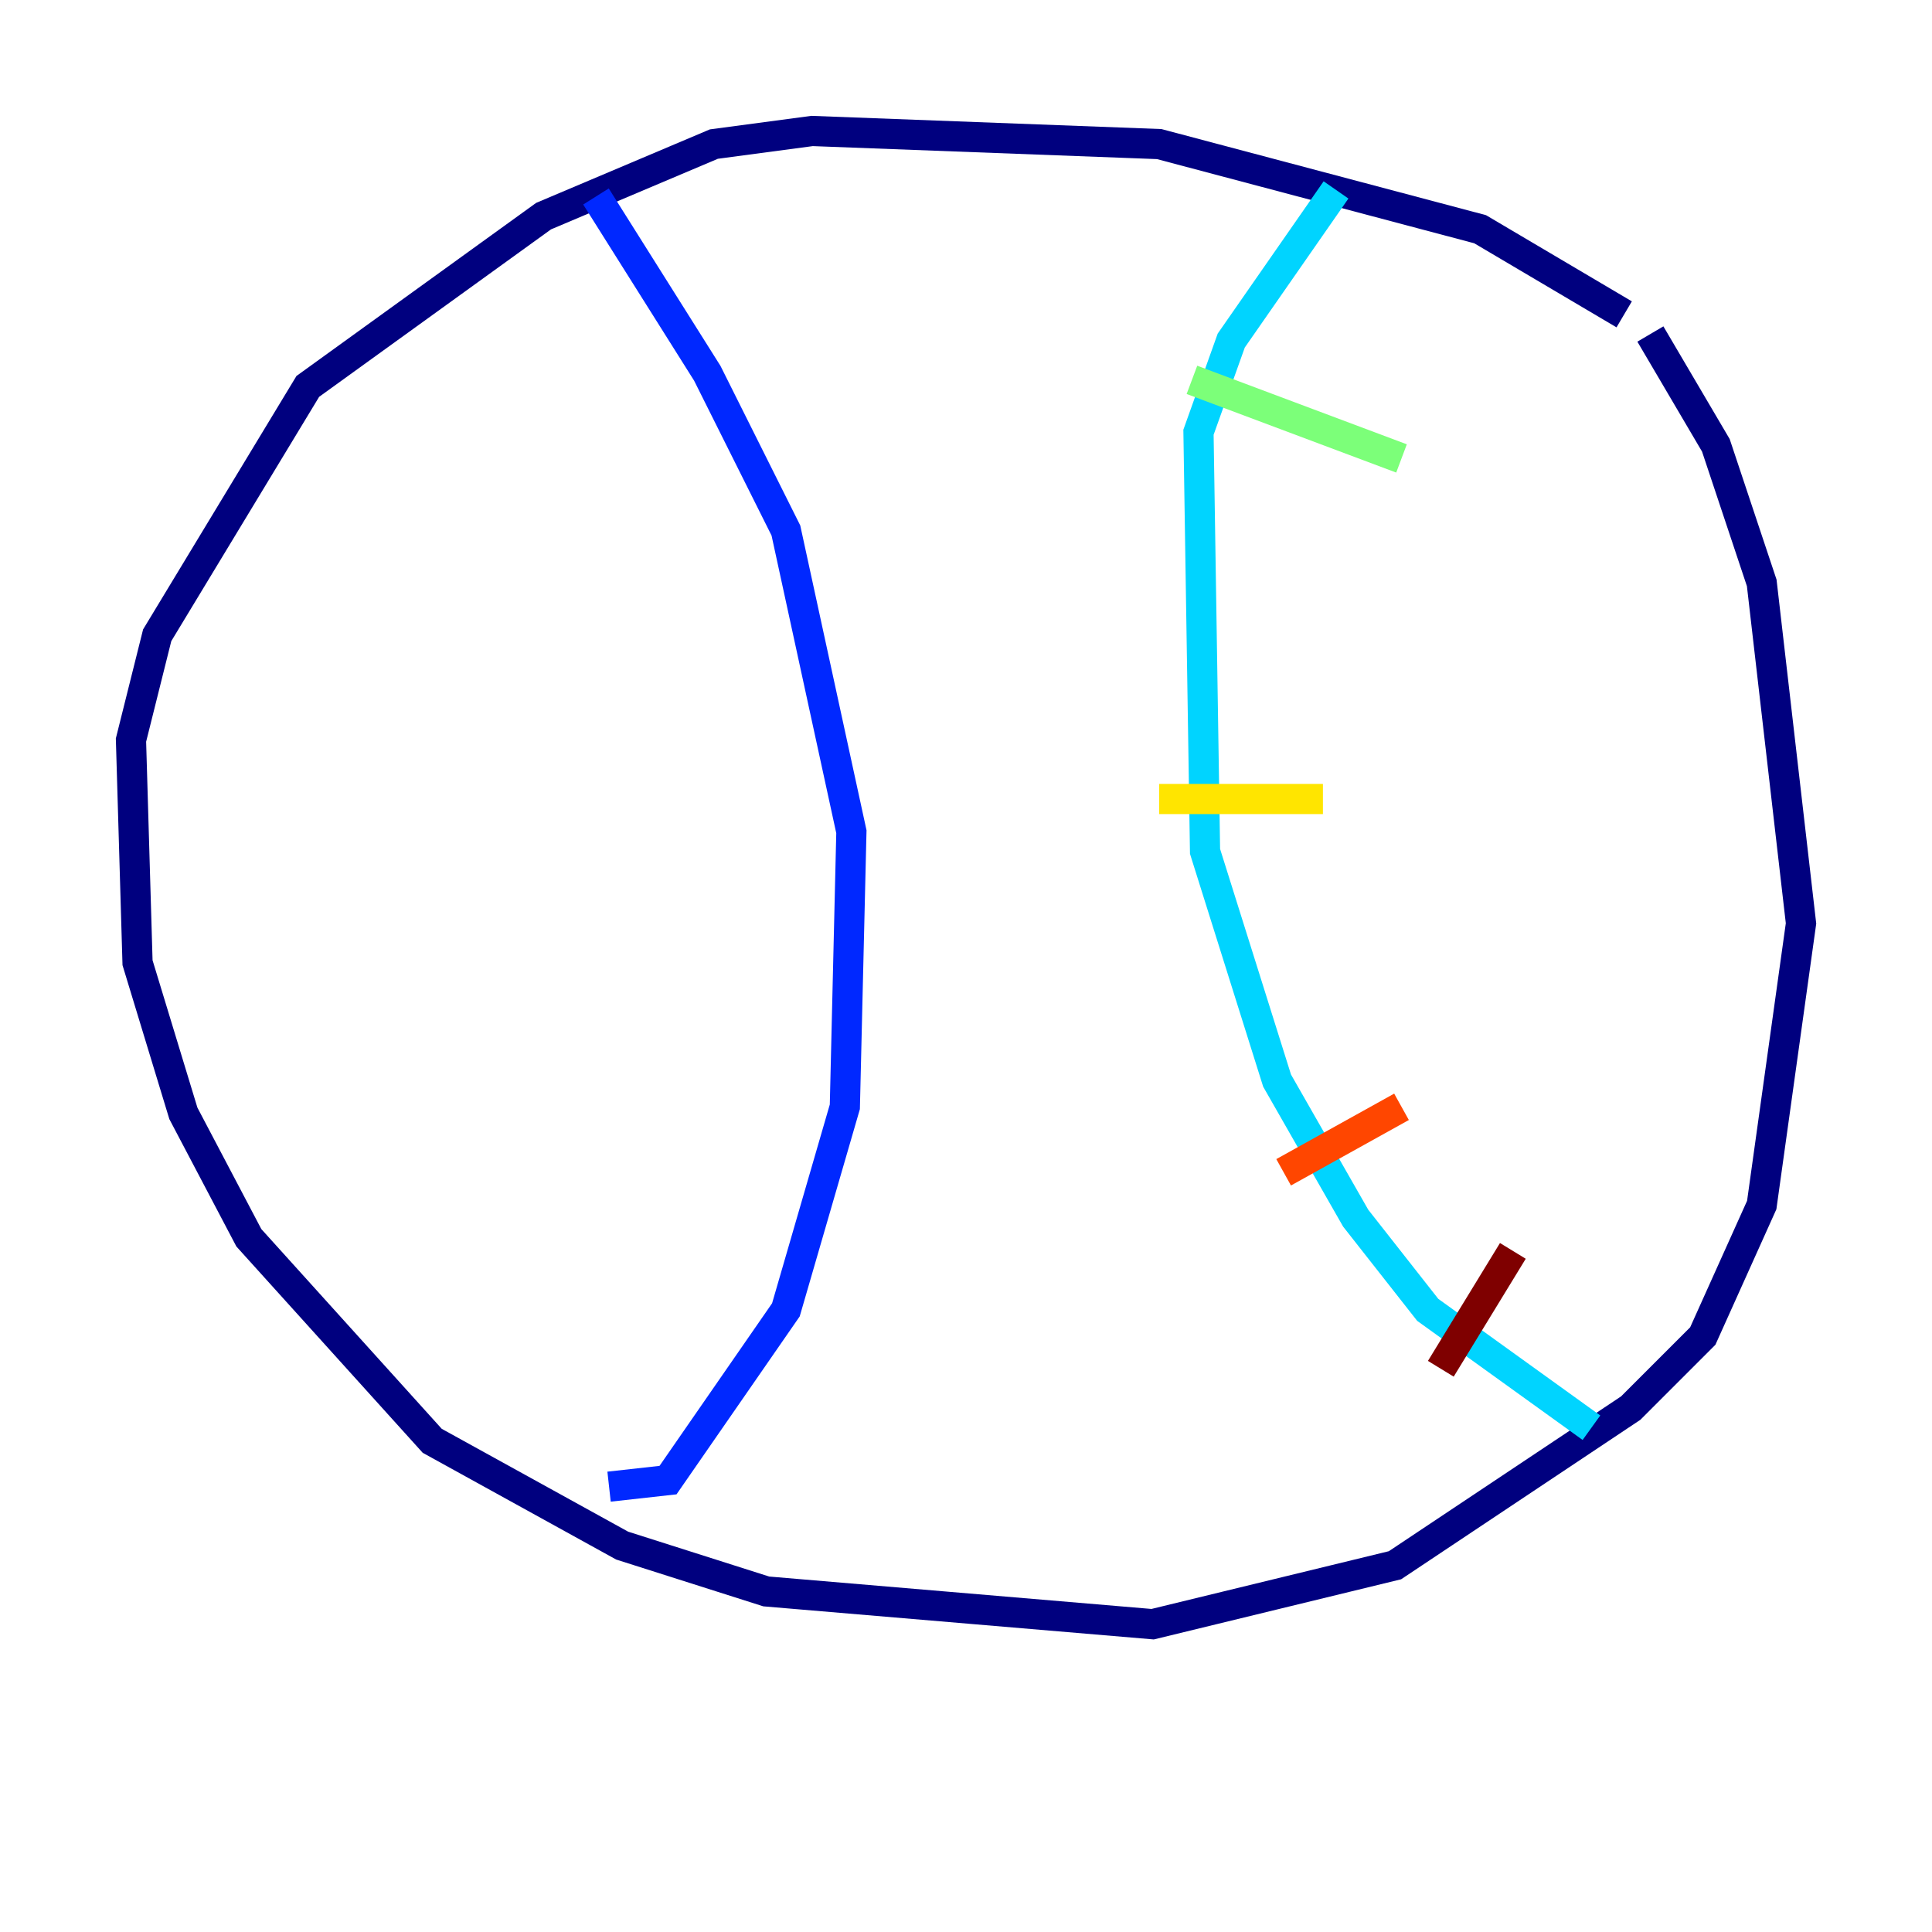 <?xml version="1.0" encoding="utf-8" ?>
<svg baseProfile="tiny" height="128" version="1.2" viewBox="0,0,128,128" width="128" xmlns="http://www.w3.org/2000/svg" xmlns:ev="http://www.w3.org/2001/xml-events" xmlns:xlink="http://www.w3.org/1999/xlink"><defs /><polyline fill="none" points="107.607,20.827 98.061,15.186 76.8,9.546 53.803,8.678 47.295,9.546 36.014,14.319 20.393,25.6 10.414,42.088 8.678,49.031 9.112,63.783 12.149,73.763 16.488,82.007 28.637,95.458 41.22,102.4 50.766,105.437 76.366,107.607 92.42,103.702 108.041,93.288 112.814,88.515 116.719,79.837 119.322,61.18 116.719,38.617 113.681,29.505 109.342,22.129" stroke="#00007f" stroke-width="2" /><polyline fill="none" points="39.485,13.017 46.861,24.732 52.068,35.146 56.407,55.105 55.973,73.329 52.068,86.78 44.258,98.061 40.352,98.495" stroke="#0028ff" stroke-width="2" /><polyline fill="none" points="88.515,12.583 81.573,22.563 79.403,28.637 79.837,56.407 84.61,71.593 89.817,80.705 94.59,86.78 105.437,94.59" stroke="#00d4ff" stroke-width="2" /><polyline fill="none" points="78.969,25.166 92.854,30.373" stroke="#7cff79" stroke-width="2" /><polyline fill="none" points="76.8,52.936 87.647,52.936" stroke="#ffe500" stroke-width="2" /><polyline fill="none" points="85.044,77.668 92.854,73.329" stroke="#ff4600" stroke-width="2" /><polyline fill="none" points="95.458,90.685 100.231,82.875" stroke="#7f0000" stroke-width="2" /></svg>